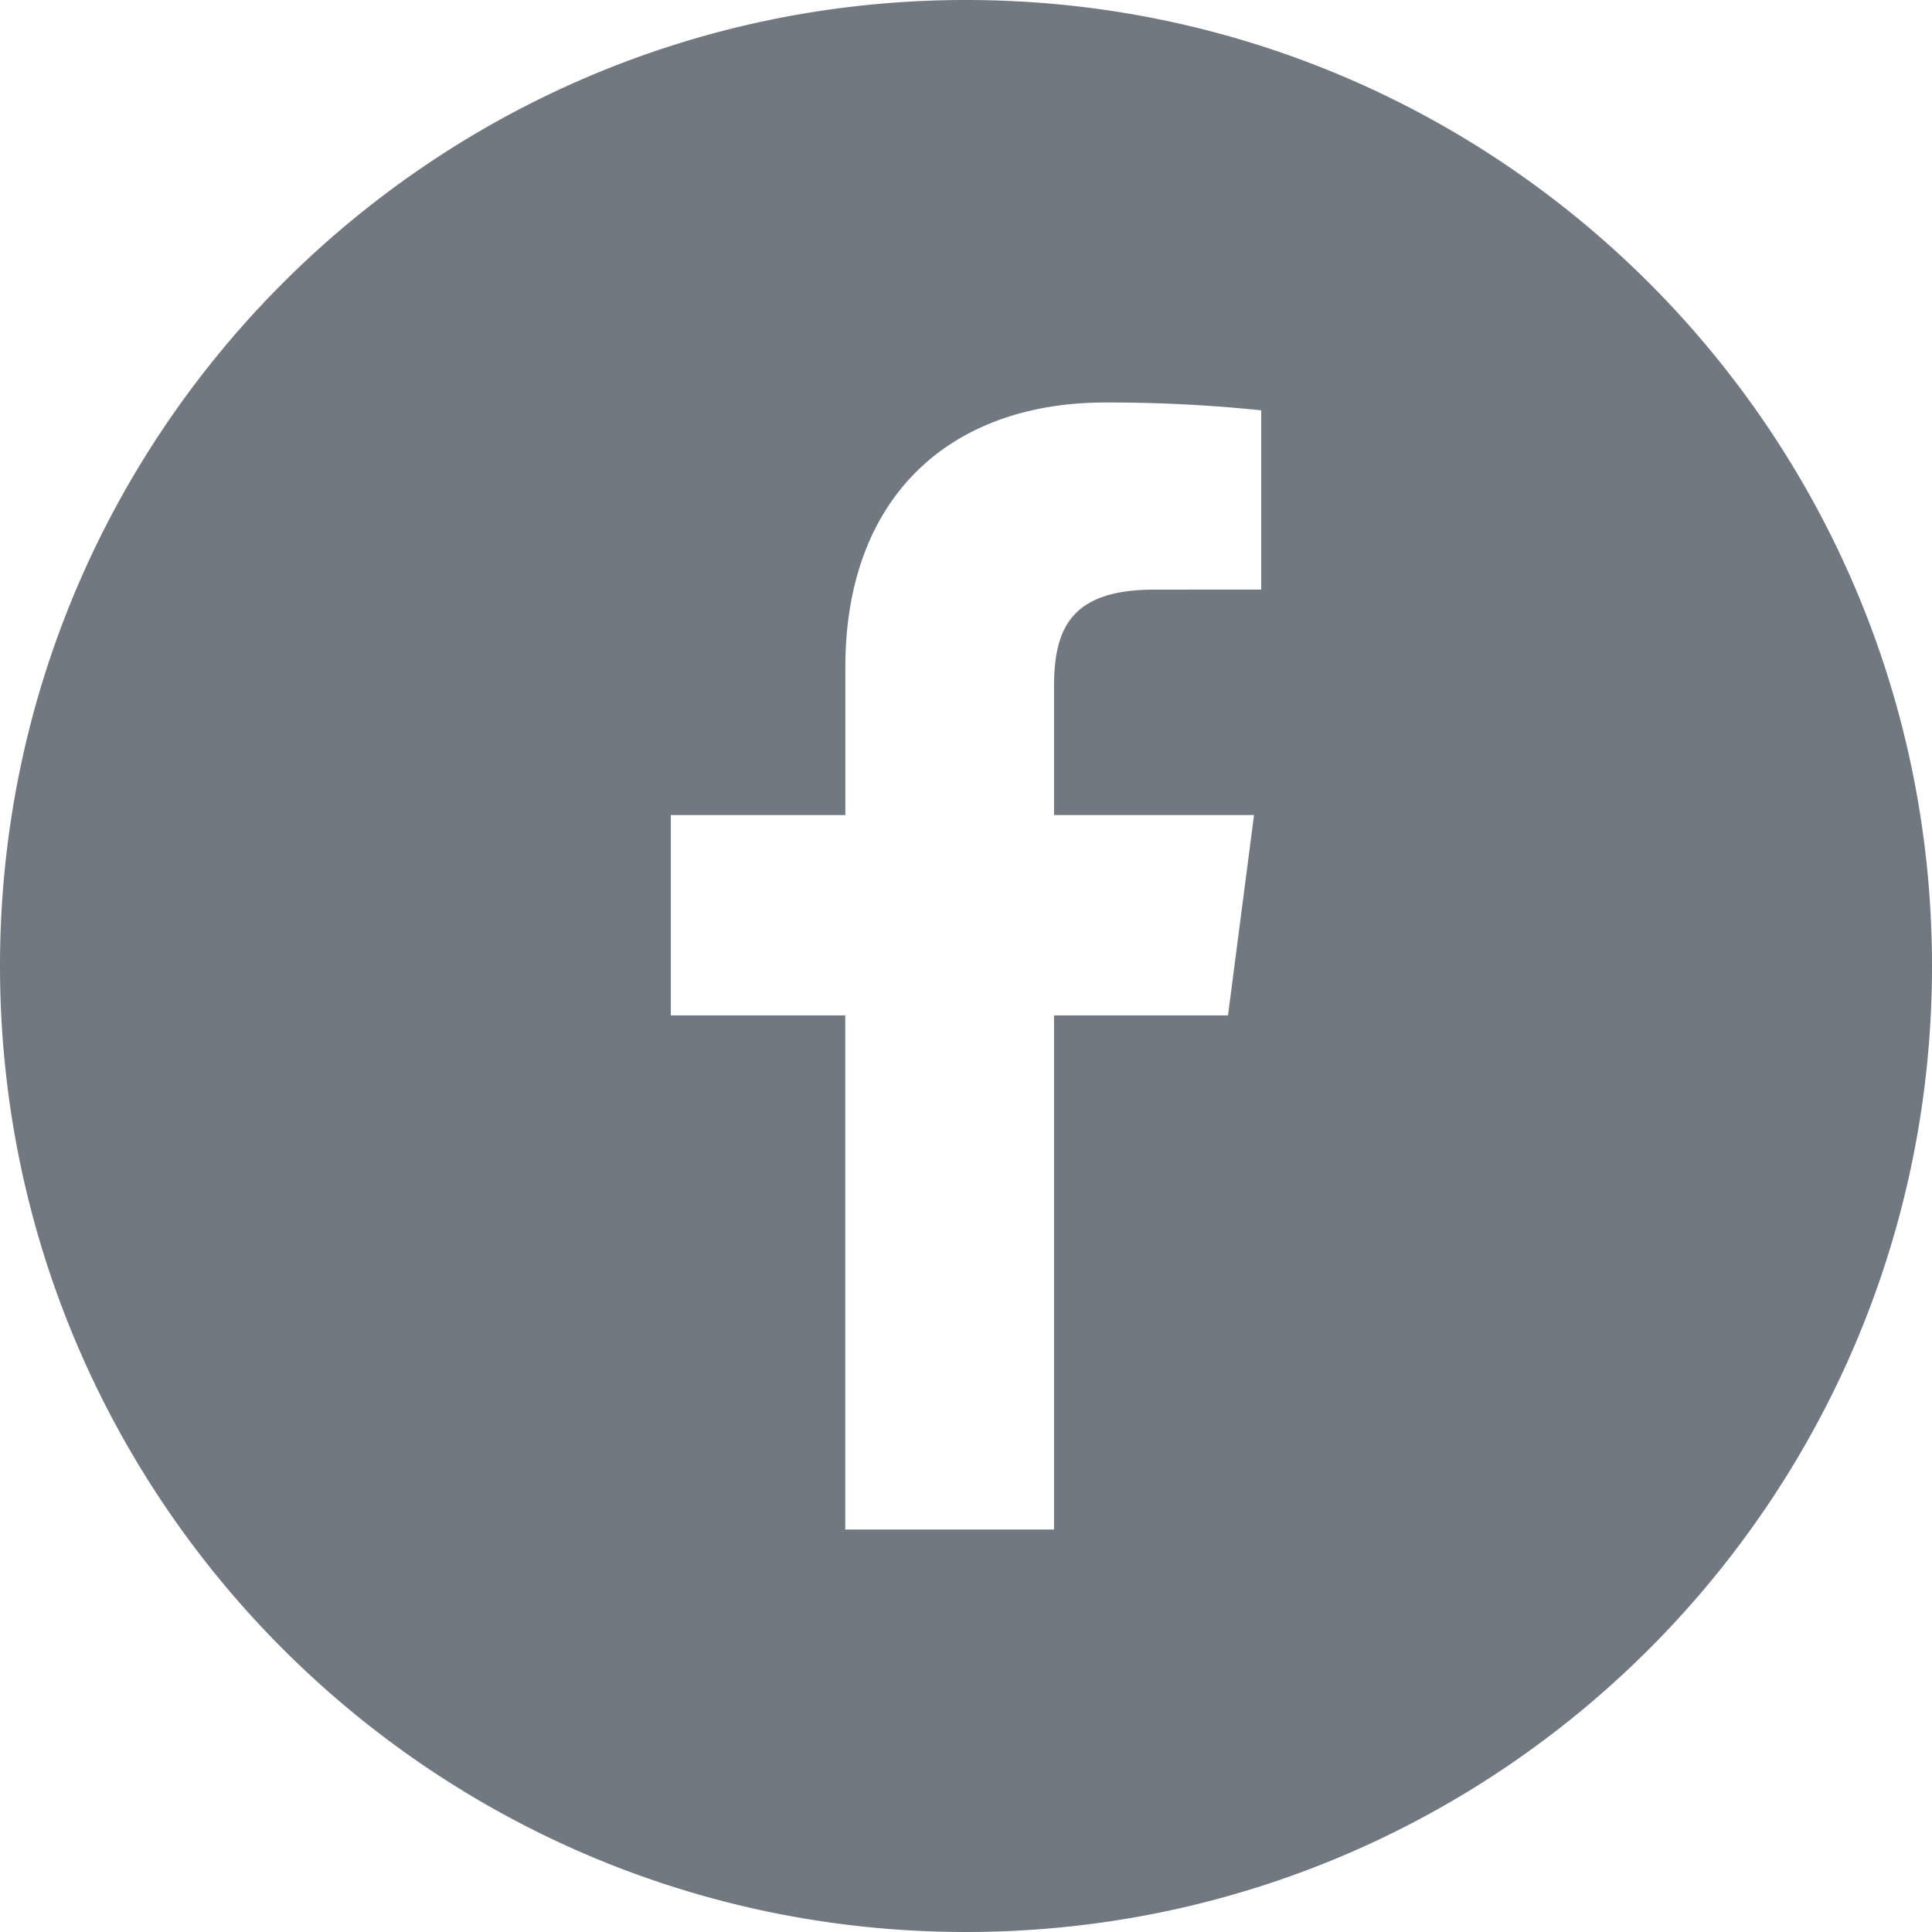 <svg xmlns="http://www.w3.org/2000/svg" width="36" height="36" viewBox="0 0 36 36">
    <path fill="#72787F" fill-rule="evenodd" d="M18 36C8.059 36 0 27.941 0 18S8.059 0 18 0s18 8.059 18 18-8.059 18-18 18zm1.64-7.5v-9.579h3.242l.485-3.734H19.64v-2.383c0-1.08.303-1.817 1.866-1.817l1.995-.001v-3.34a27.387 27.387 0 0 0-2.907-.146c-2.874 0-4.842 1.74-4.842 4.934v2.753H12.5v3.734h3.25V28.5h3.89z"/>
</svg>
